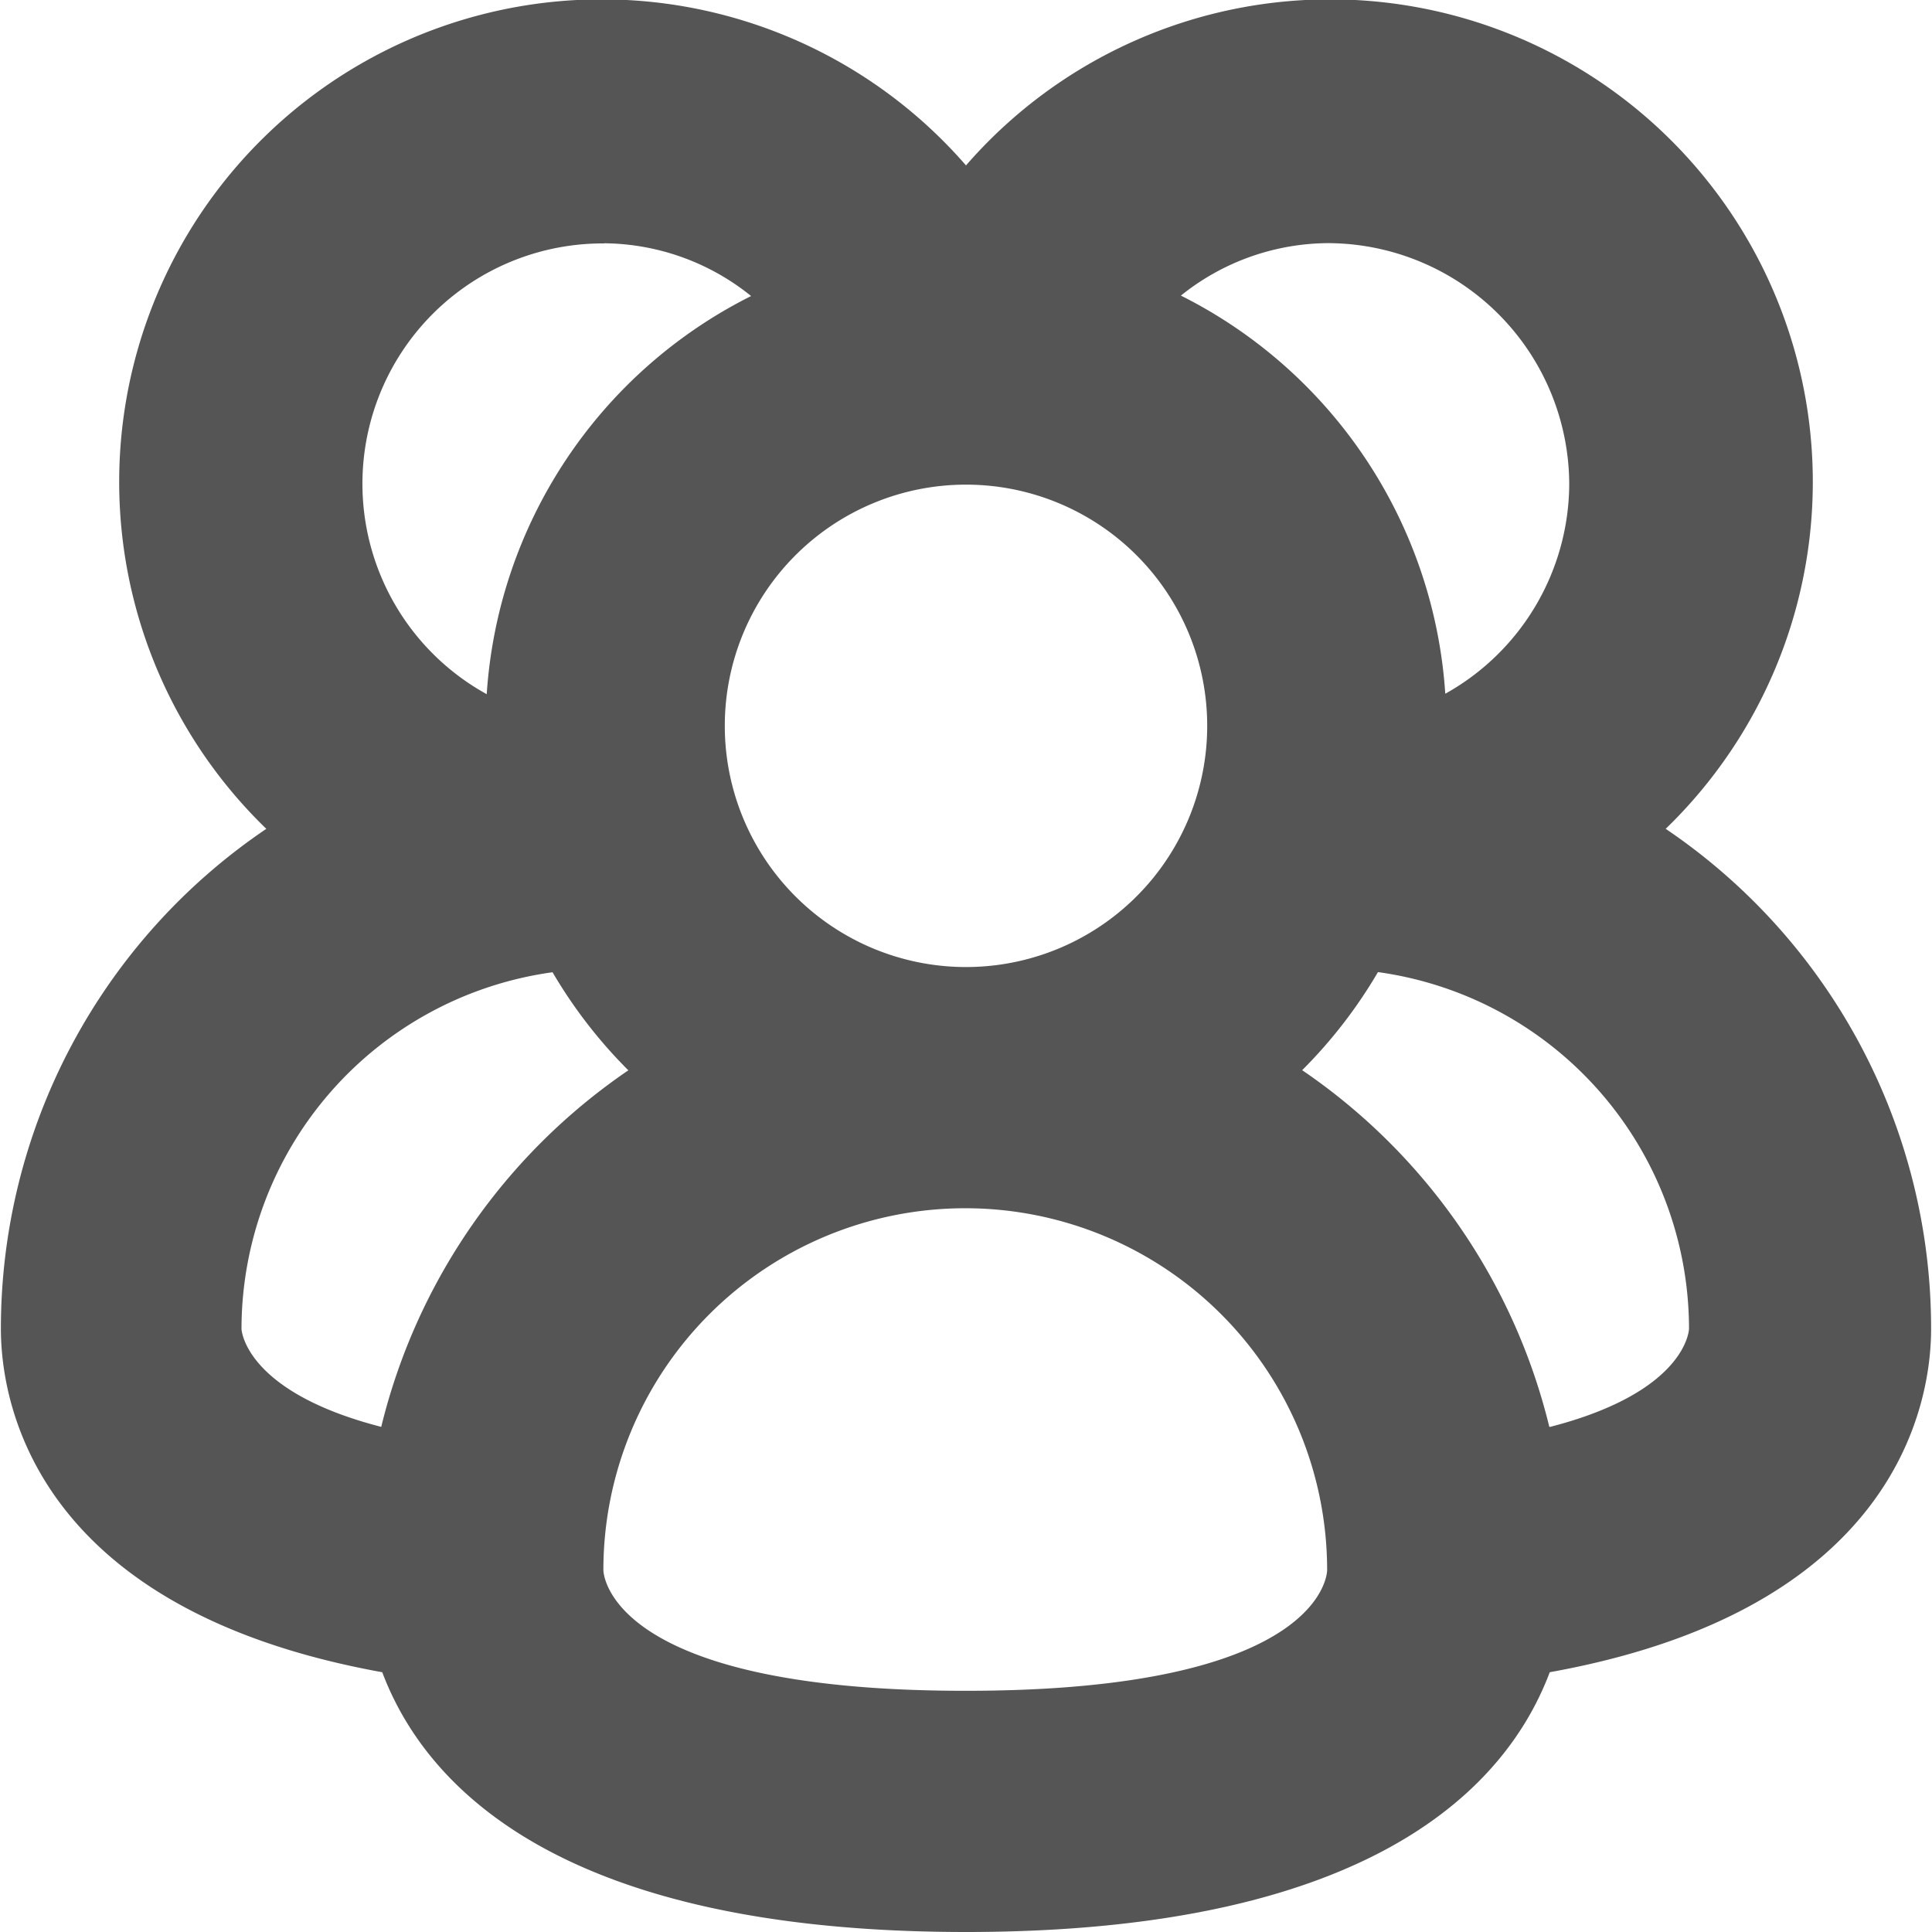 <svg xmlns="http://www.w3.org/2000/svg" xmlns:xlink="http://www.w3.org/1999/xlink" width="13" height="13" viewBox="0 0 13 13"><defs><style>.a,.c{fill:#555;}.a{stroke:#707070;}.b{clip-path:url(#a);}.c{fill-rule:evenodd;}</style><clipPath id="a"><rect class="a" width="13" height="13" transform="translate(15 176)"/></clipPath></defs><g class="b" transform="translate(-15 -176)"><path class="c" d="M480.529,294.649a4.058,4.058,0,0,0-1.786-3.365,3.247,3.247,0,1,0-4.708-4.464,3.247,3.247,0,1,0-4.708,4.464,4.059,4.059,0,0,0-1.786,3.364c0,.487.218,1.887,2.566,2.311.286.758,1.182,1.748,3.928,1.748s3.642-.989,3.928-1.748C480.311,296.536,480.529,295.136,480.529,294.649Zm-2.435-5.682a1.623,1.623,0,0,1-.834,1.408,3.235,3.235,0,0,0-1.779-2.679,1.593,1.593,0,0,1,.989-.353A1.628,1.628,0,0,1,478.094,288.967Zm-4.059,3.247a1.623,1.623,0,1,1,1.623-1.623A1.623,1.623,0,0,1,474.035,292.214Zm-2.435-4.87a1.593,1.593,0,0,1,.989.355,3.233,3.233,0,0,0-1.779,2.679,1.617,1.617,0,0,1,.79-3.033Zm-1.5,7.964c-.925-.238-.94-.659-.94-.659a2.425,2.425,0,0,1,2.093-2.4,3.259,3.259,0,0,0,.51.66,4.067,4.067,0,0,0-1.663,2.4Zm3.93,1.776c-2.435,0-2.435-.812-2.435-.812a2.435,2.435,0,1,1,4.87,0S476.47,297.084,474.035,297.084Zm3.93-1.776a4.068,4.068,0,0,0-1.663-2.4,3.257,3.257,0,0,0,.51-.66,2.425,2.425,0,0,1,2.093,2.4S478.891,295.07,477.966,295.308Z" transform="translate(-452.535 -109.707)"/></g></svg>